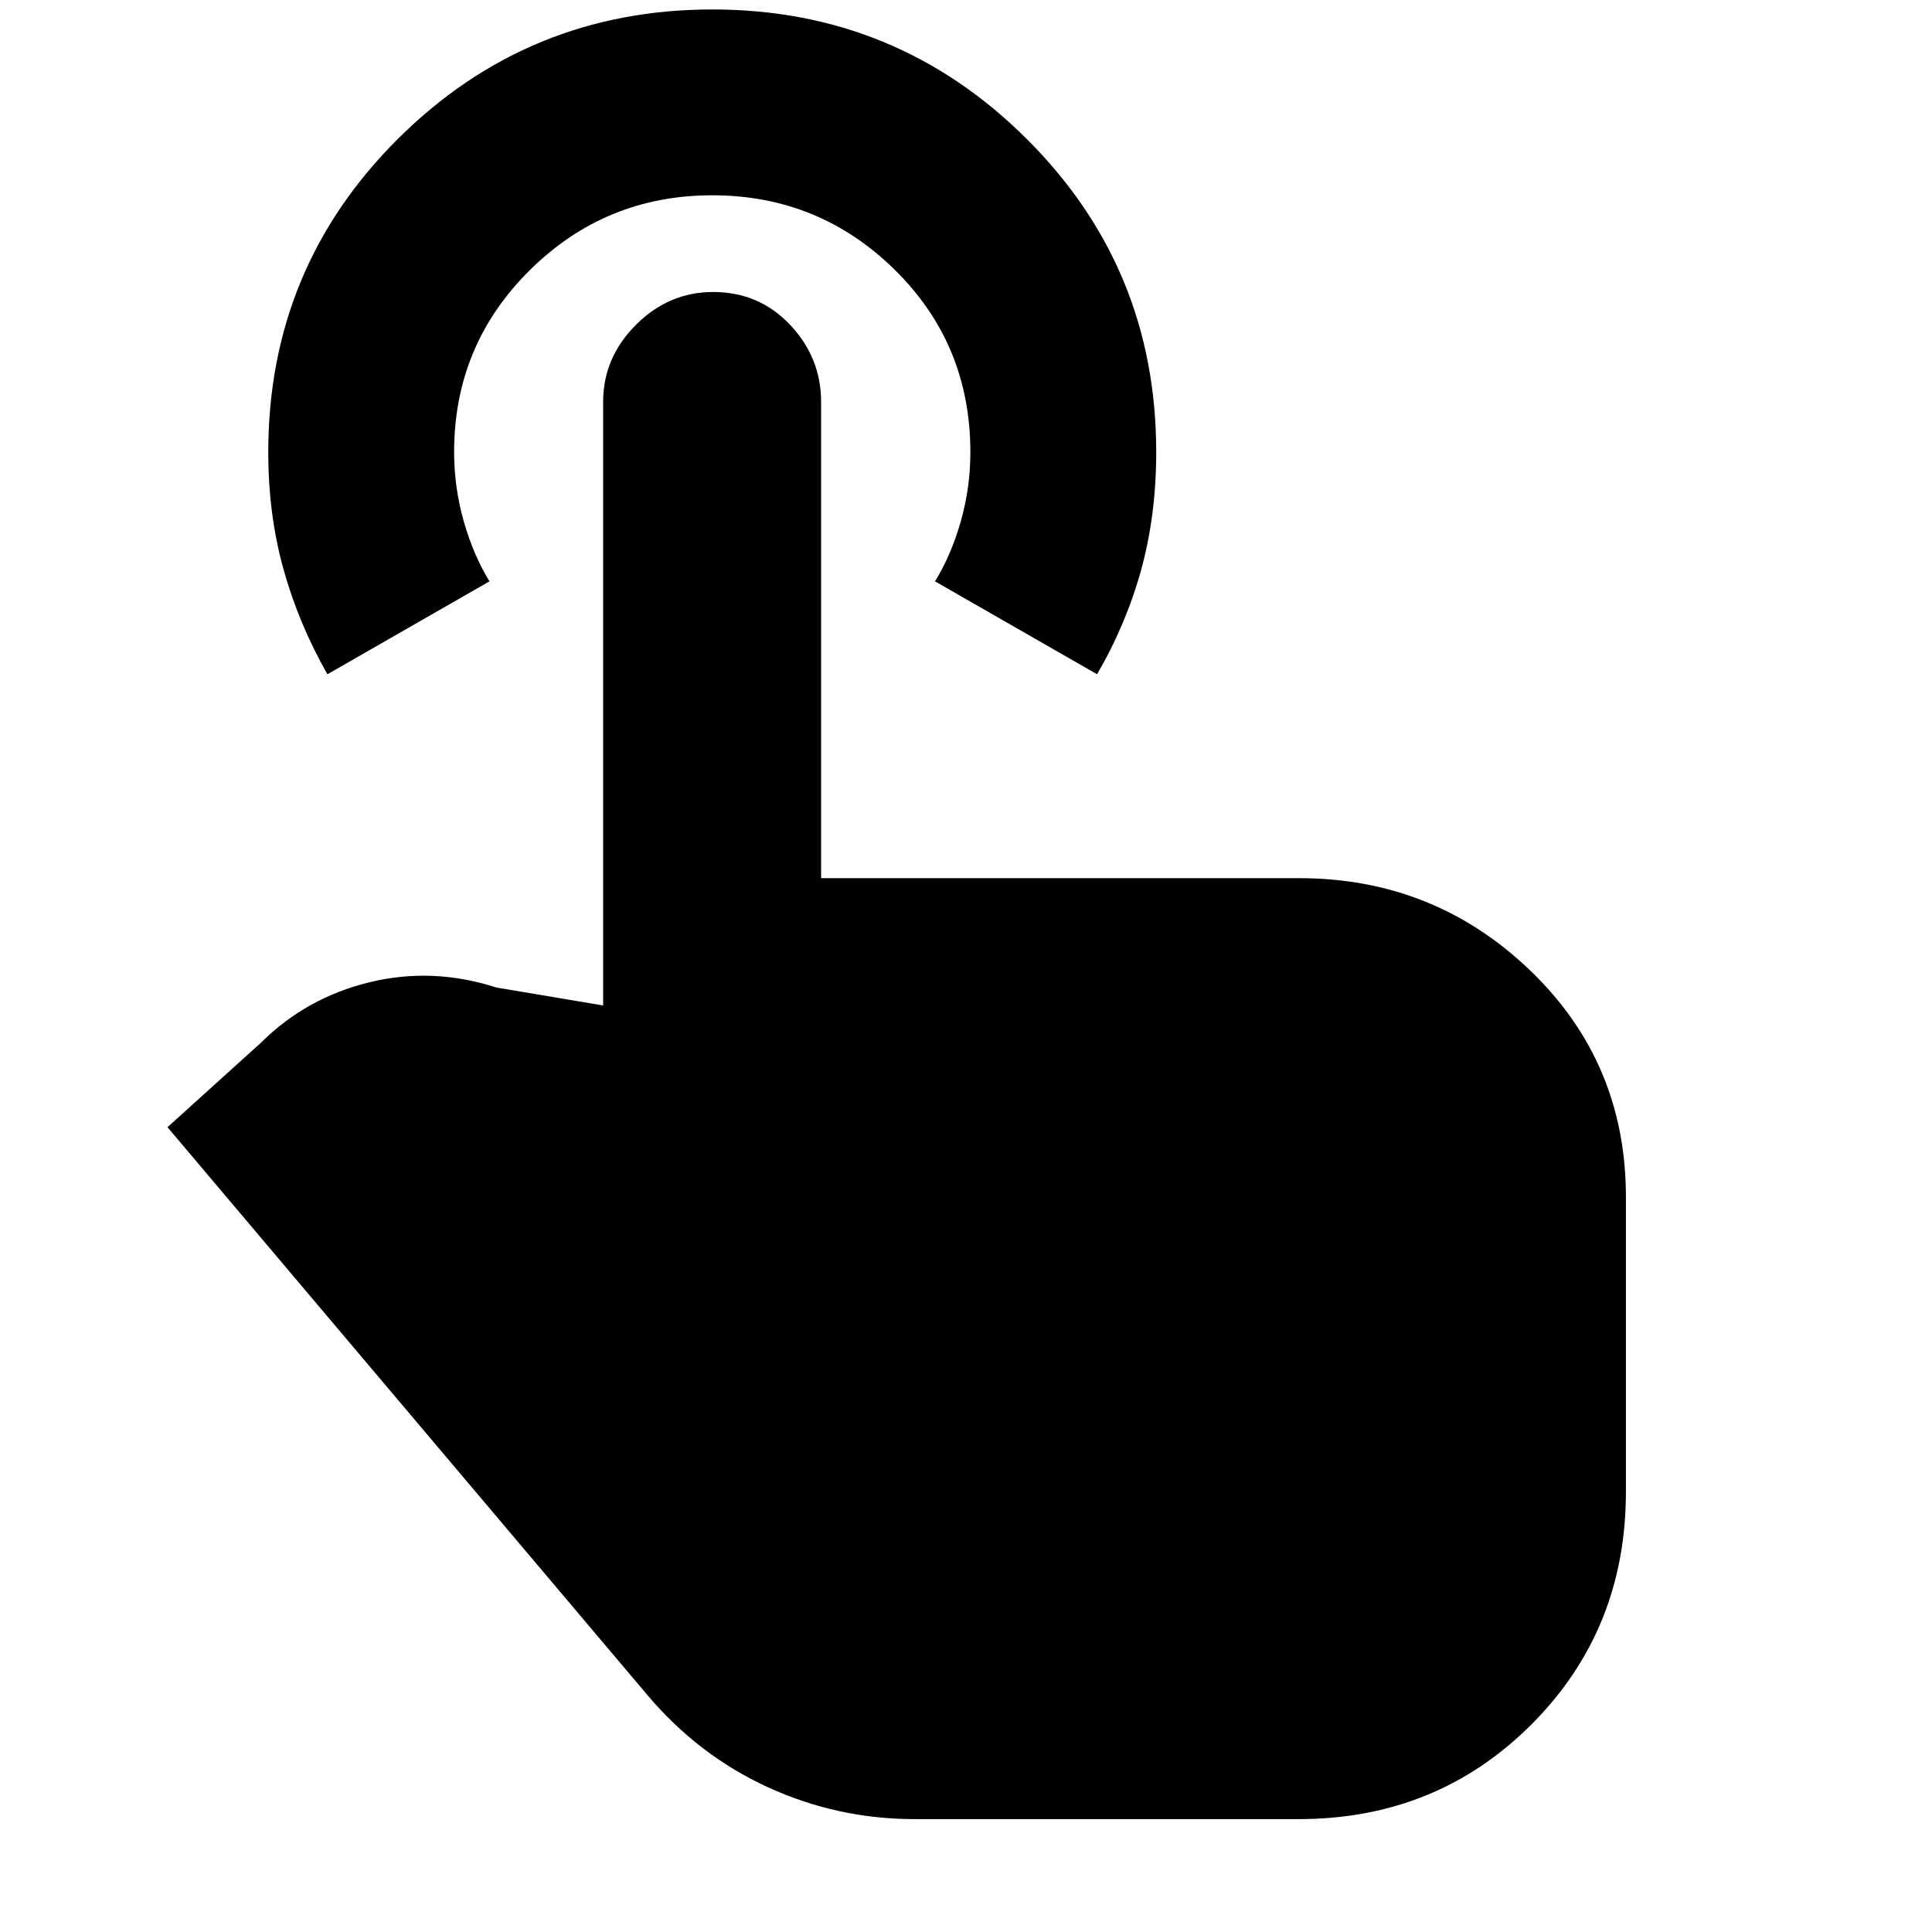 <svg xmlns="http://www.w3.org/2000/svg" height="20" viewBox="0 -960 960 960" width="20"><path d="M454.52-56.09q-38.38 0-72.97-15.85-34.58-15.85-59.94-45.89L83.22-399.91l46.34-41.87q22.53-22.44 53.92-30.11 31.39-7.68 63.22 2.59l52.99 8.91v-299.87q0-22.04 16.31-38.34 16.31-16.31 38.35-16.31 22.83 0 38.24 16.31Q408-782.3 408-760.26v236.61h237.48q66.99 0 114.71 45.72t47.72 112.71v146.48q0 68.66-46.99 115.66-47 46.99-115.66 46.99H454.52ZM162.69-624.96q-14.36-25.24-21.87-52.36-7.52-27.11-7.52-57.96 0-91.67 64.55-155.85 64.56-64.17 156.09-64.17t156.05 64.16q64.53 64.16 64.53 155.78 0 31.06-7.38 58.12-7.38 27.07-22.01 52.28l-80.52-46.17q8-13 12.78-29.75 4.78-16.75 4.78-34.46 0-53.63-37.59-90.62-37.6-37-90.67-37-53.06 0-90.66 37.21-37.6 37.21-37.6 90.36 0 17.55 4.78 34.4 4.79 16.86 12.79 29.86l-80.53 46.17Z"/></svg>